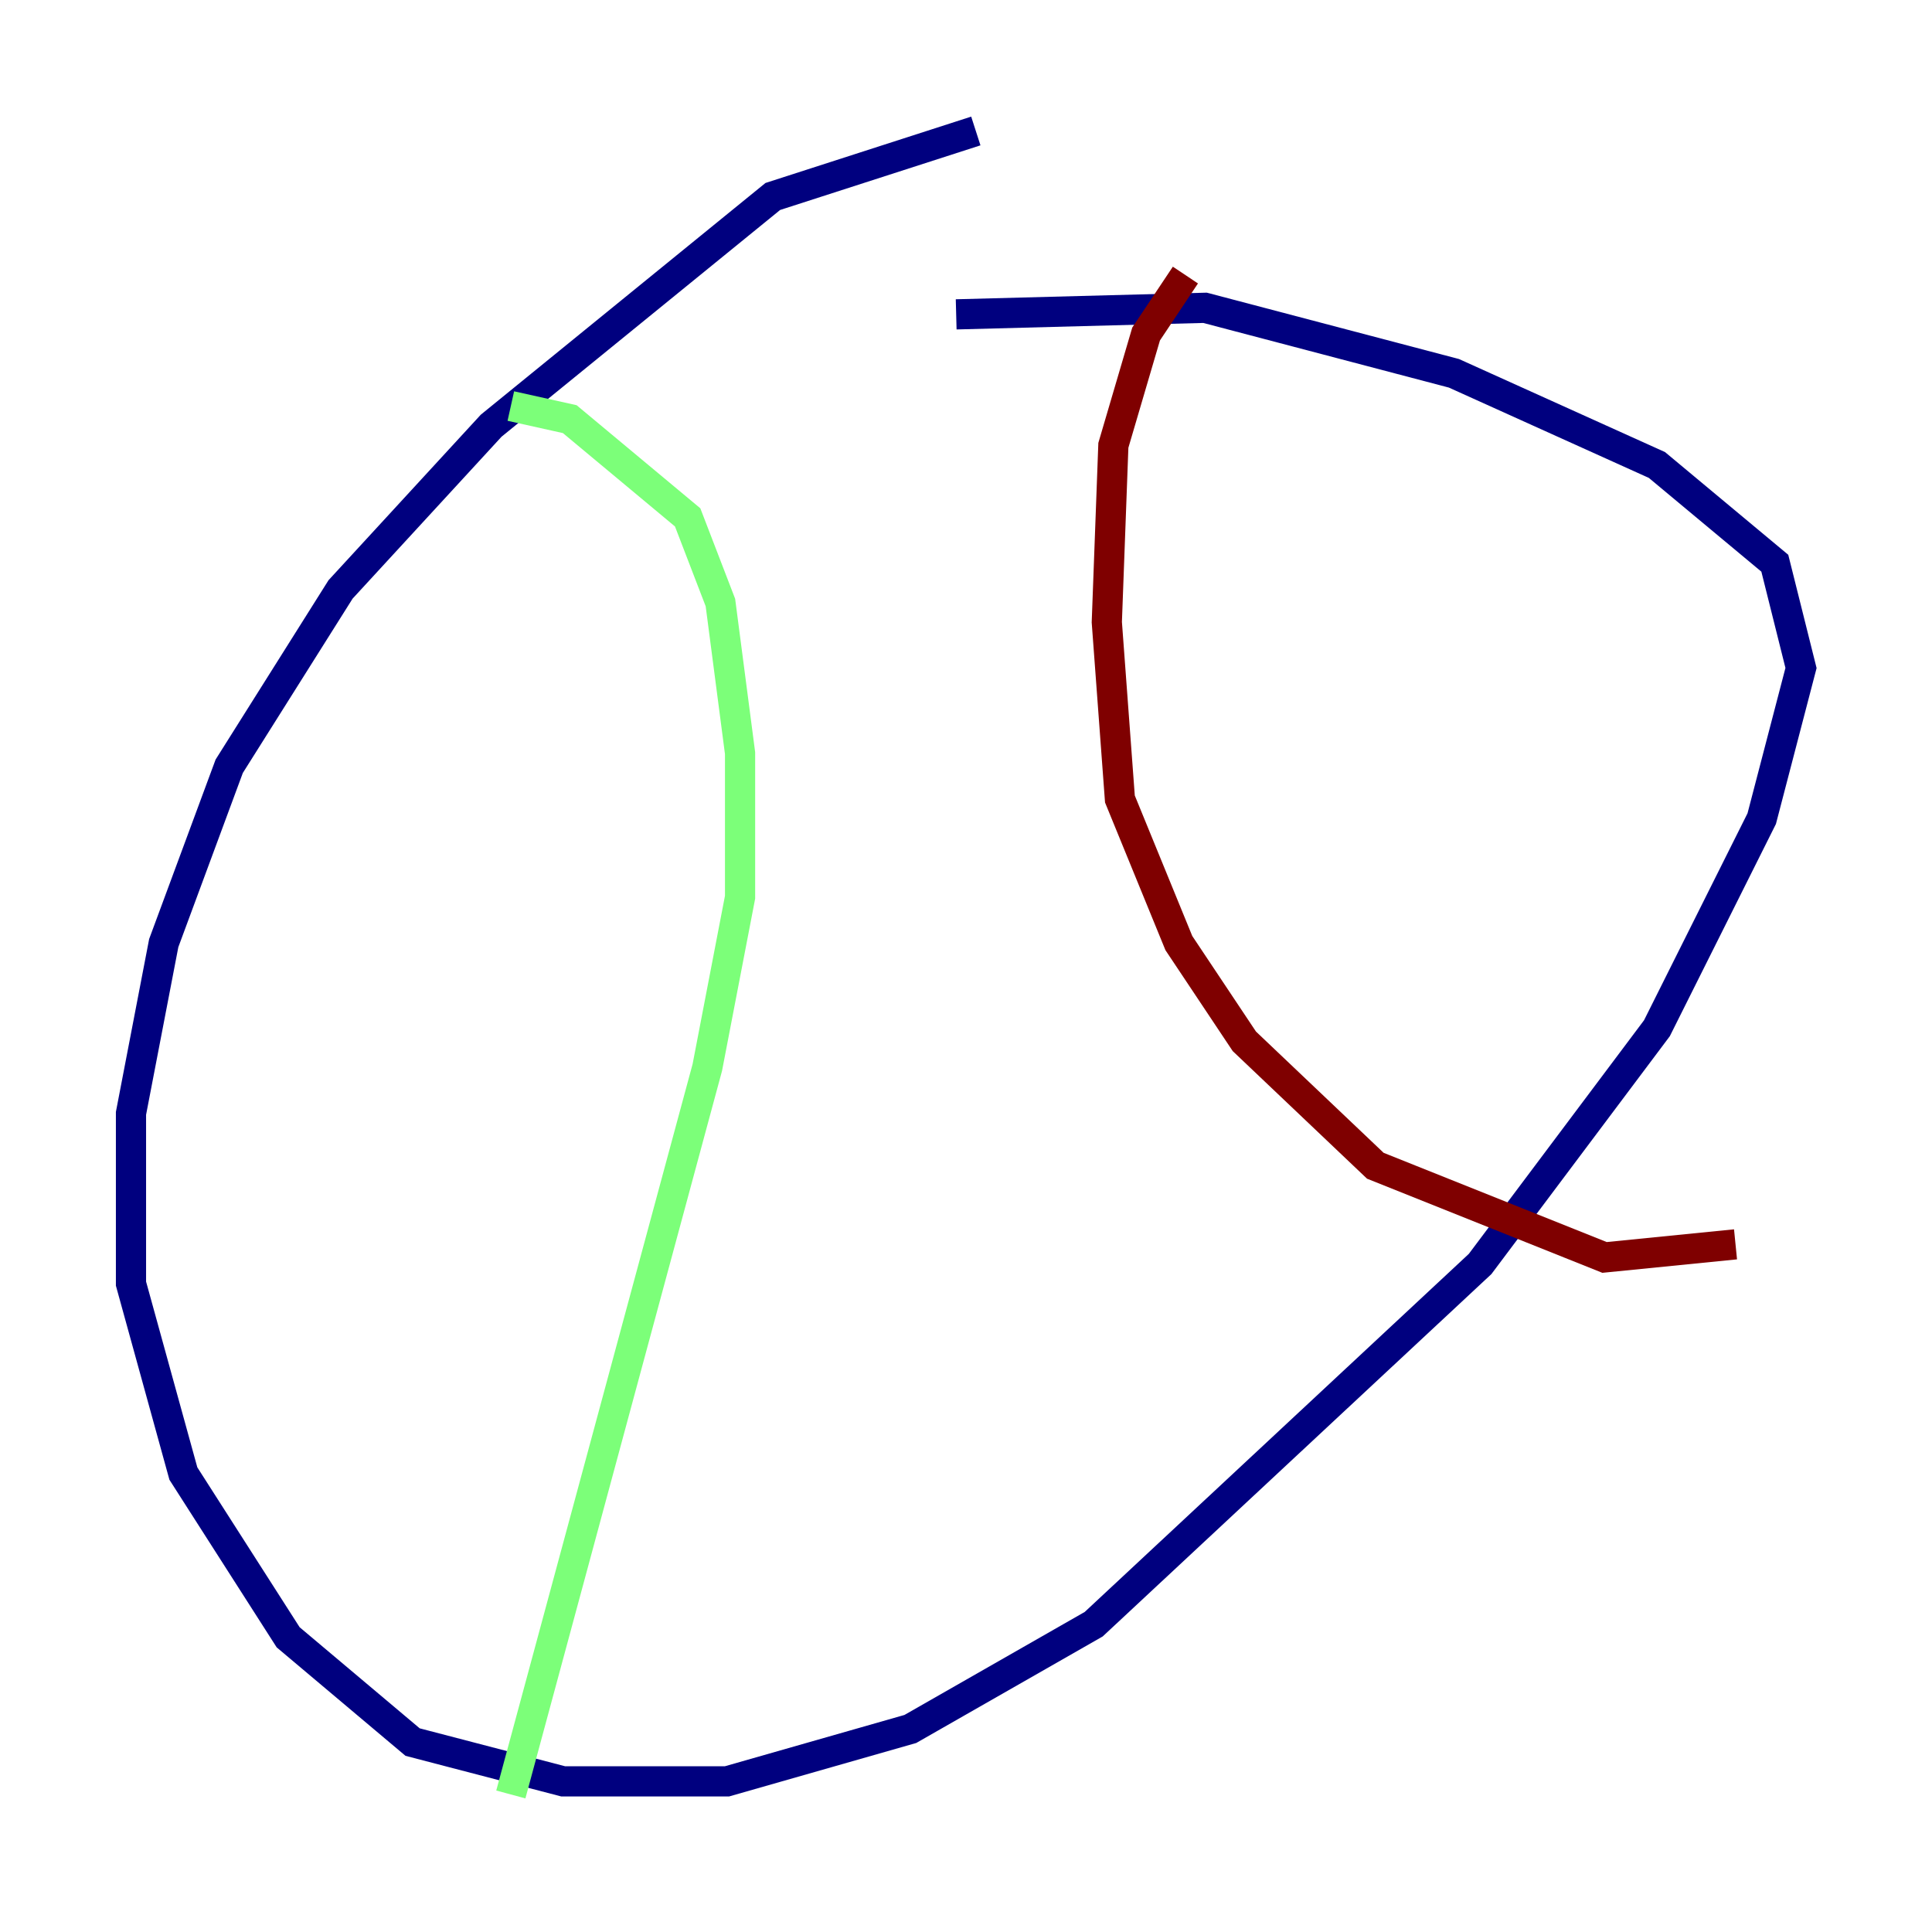 <?xml version="1.0" encoding="utf-8" ?>
<svg baseProfile="tiny" height="128" version="1.2" viewBox="0,0,128,128" width="128" xmlns="http://www.w3.org/2000/svg" xmlns:ev="http://www.w3.org/2001/xml-events" xmlns:xlink="http://www.w3.org/1999/xlink"><defs /><polyline fill="none" points="64.651,8.678 51.2,13.017 32.542,28.203 22.563,39.051 15.186,50.766 10.848,62.481 8.678,73.763 8.678,85.044 12.149,97.627 19.091,108.475 27.336,115.417 37.315,118.02 48.163,118.02 60.312,114.549 72.461,107.607 98.061,83.742 109.776,68.122 116.719,54.237 119.322,44.258 117.586,37.315 109.776,30.807 96.325,24.732 79.837,20.393 63.349,20.827" stroke="#00007f" stroke-width="2" /><polyline fill="none" points="33.844,26.902 37.749,27.77 45.559,34.278 47.729,39.919 49.031,49.898 49.031,59.444 46.861,70.725 33.844,118.888" stroke="#7cff79" stroke-width="2" /><polyline fill="none" points="78.536,18.224 75.932,22.129 73.763,29.505 73.329,41.22 74.197,52.936 78.102,62.481 82.441,68.99 91.119,77.234 106.305,83.308 114.983,82.441" stroke="#7f0000" stroke-width="2" /></svg>